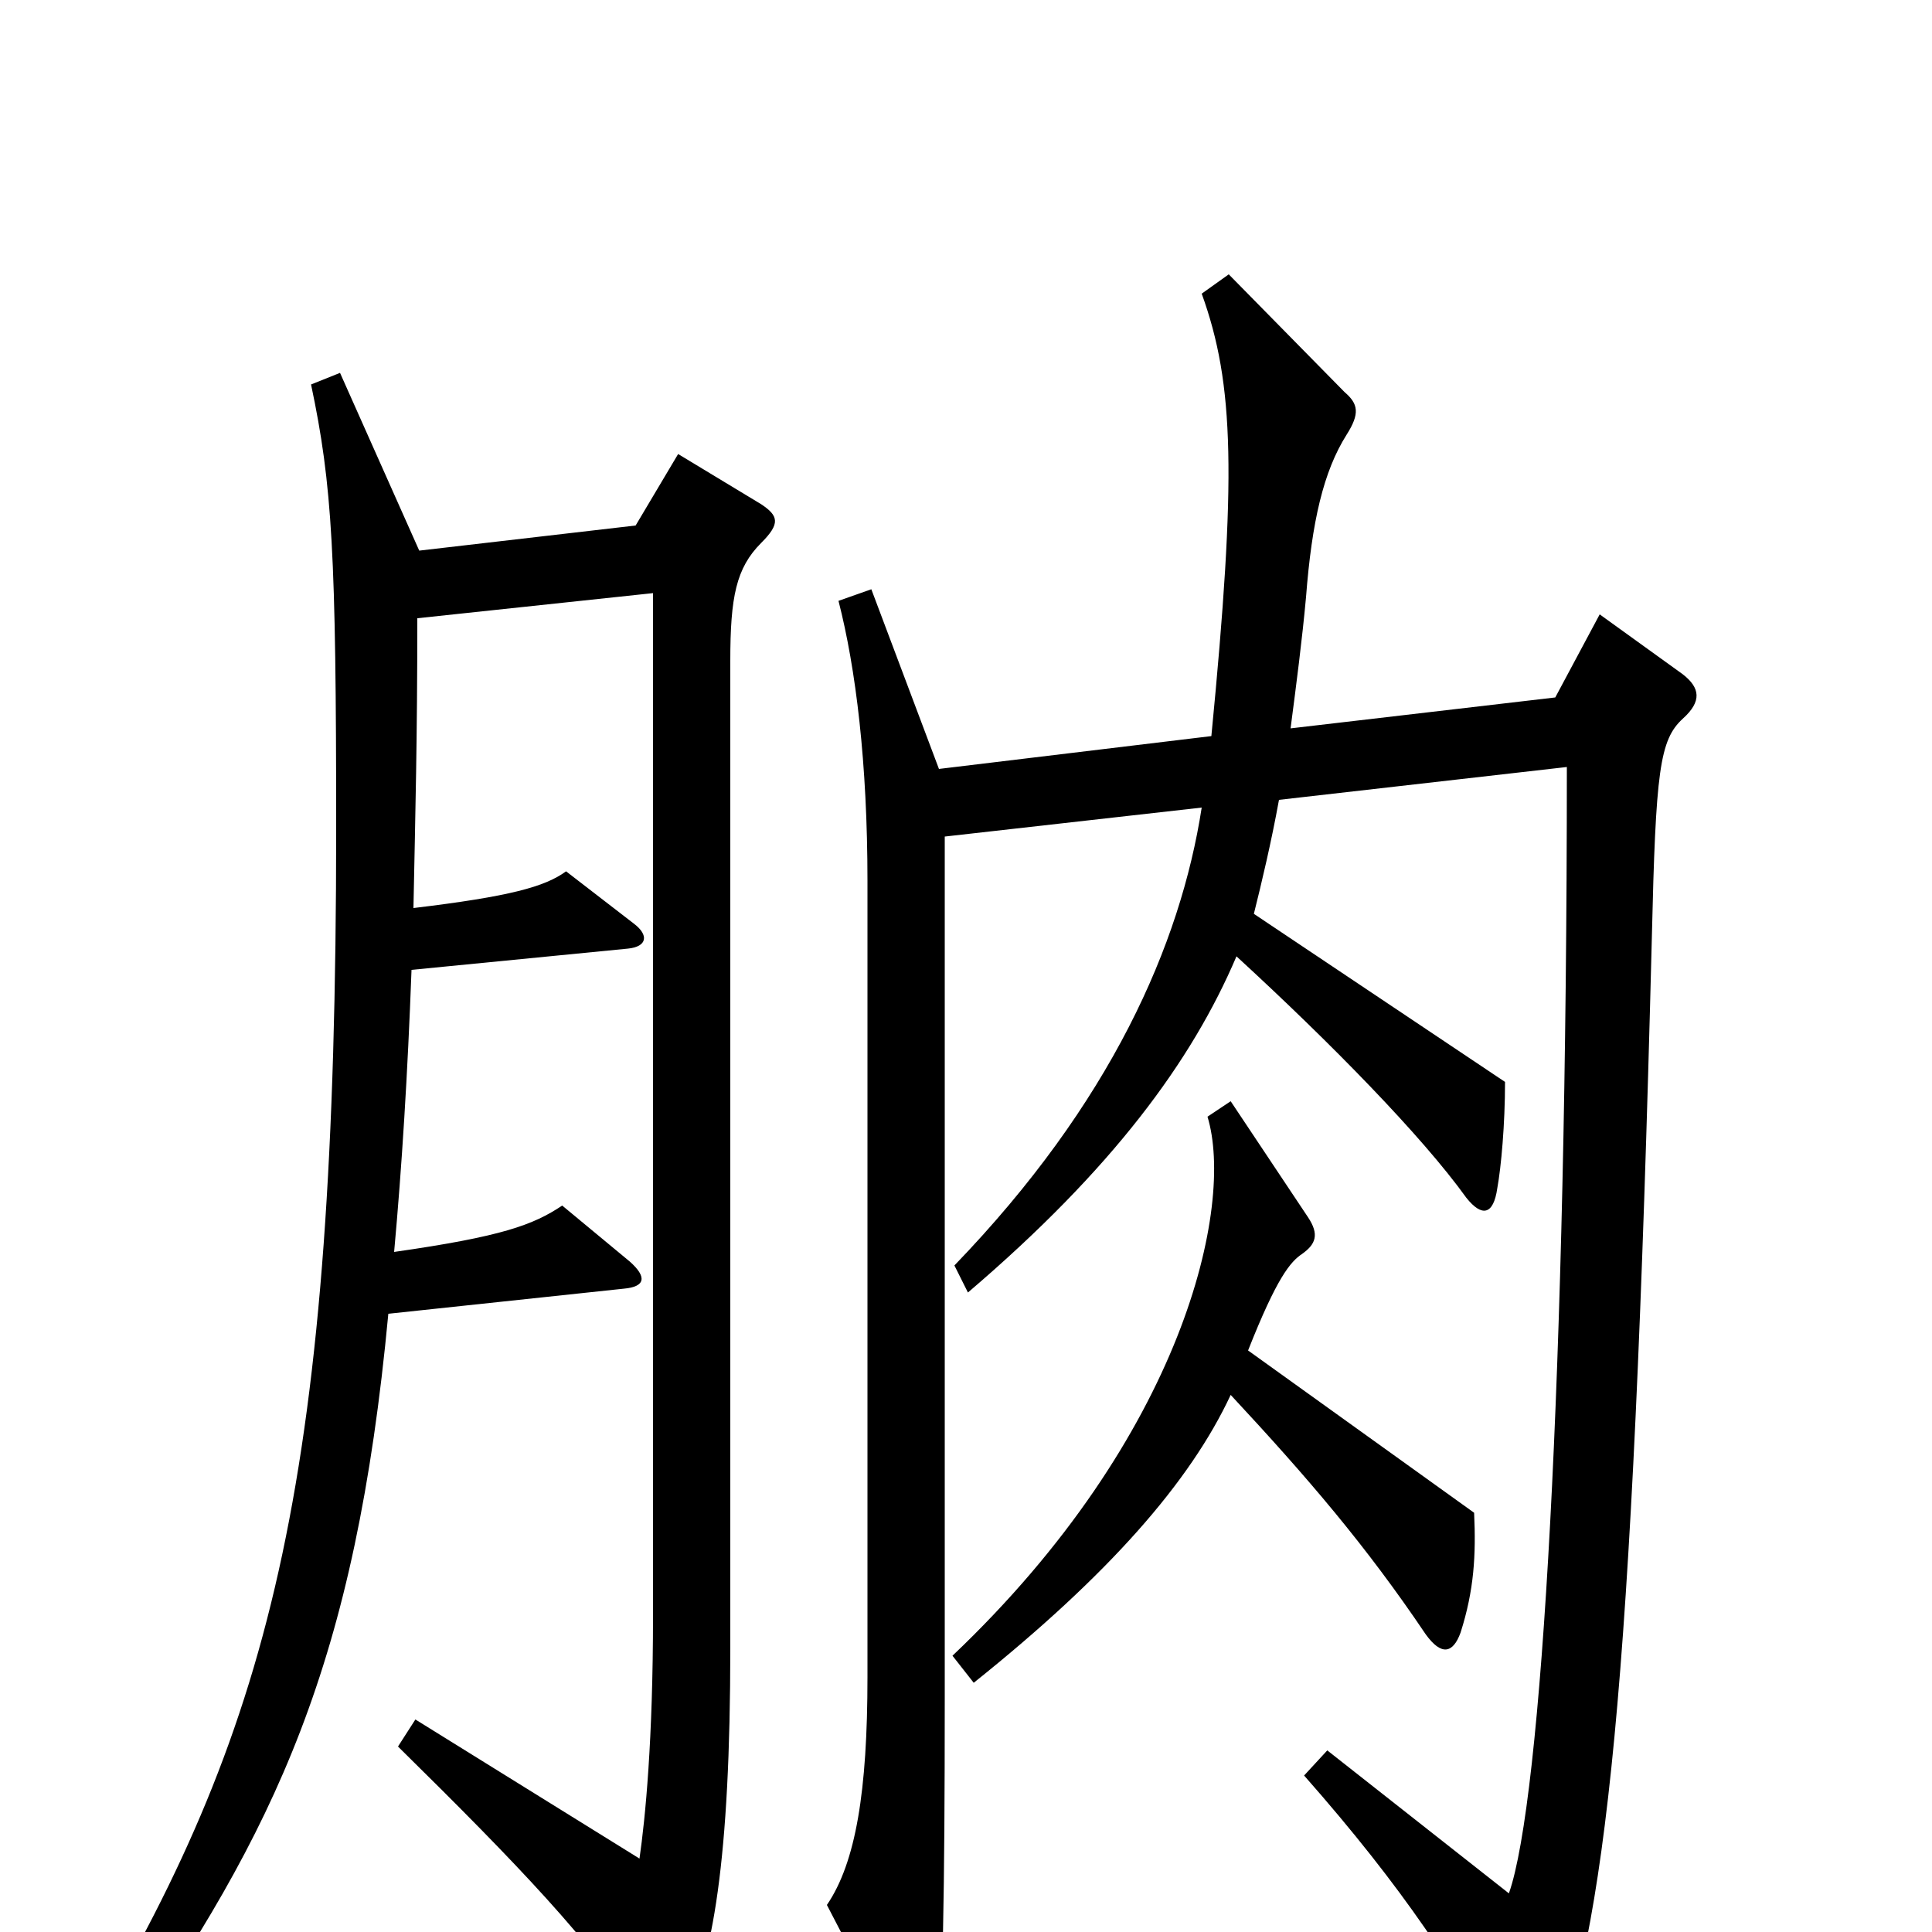 <svg xmlns="http://www.w3.org/2000/svg" viewBox="0 -1000 1000 1000">
	<path fill="#000000" d="M871 -628C881 -637 880 -644 871 -651L828 -682L805 -639L668 -623C671 -646 674 -669 676 -691C679 -730 685 -756 697 -775C704 -786 703 -791 696 -797L636 -858L622 -848C639 -801 640 -753 627 -619L486 -602L451 -695L434 -689C443 -654 449 -605 449 -544V-132C449 -73 443 -36 428 -14L468 63C474 75 482 74 485 58C488 37 489 -20 489 -121V-567L622 -582C611 -511 575 -429 494 -345L501 -331C576 -395 617 -451 640 -505C689 -460 736 -412 759 -380C767 -370 773 -371 775 -385C777 -396 779 -418 779 -440L649 -527C653 -543 658 -564 662 -586L811 -603C811 -290 798 -68 781 -20L687 -94L675 -81C727 -22 754 20 783 72C789 84 797 85 802 73C831 -3 845 -119 855 -515C857 -601 859 -617 871 -628ZM394 -719C404 -729 403 -733 394 -739L351 -765L329 -728L217 -715L176 -807L161 -801C172 -749 174 -713 174 -571C174 -238 142 -110 47 50L62 63C143 -53 184 -139 201 -320L323 -333C334 -334 335 -339 326 -347L291 -376C276 -366 260 -360 204 -352C208 -396 211 -444 213 -498L325 -509C335 -510 336 -516 328 -522L293 -549C282 -541 264 -536 214 -530C215 -580 216 -617 216 -680L338 -693V-164C338 -99 334 -59 331 -38L215 -110L206 -96C270 -33 305 4 332 45C341 59 346 59 353 45C369 16 378 -38 378 -147V-658C378 -691 381 -706 394 -719ZM763 -217L646 -301C661 -339 668 -347 674 -351C681 -356 683 -361 677 -370L637 -430L625 -422C639 -376 613 -257 493 -143L504 -129C574 -185 616 -233 637 -278C677 -235 707 -200 738 -154C746 -143 752 -144 756 -155C763 -177 764 -195 763 -217Z"/>
</svg>